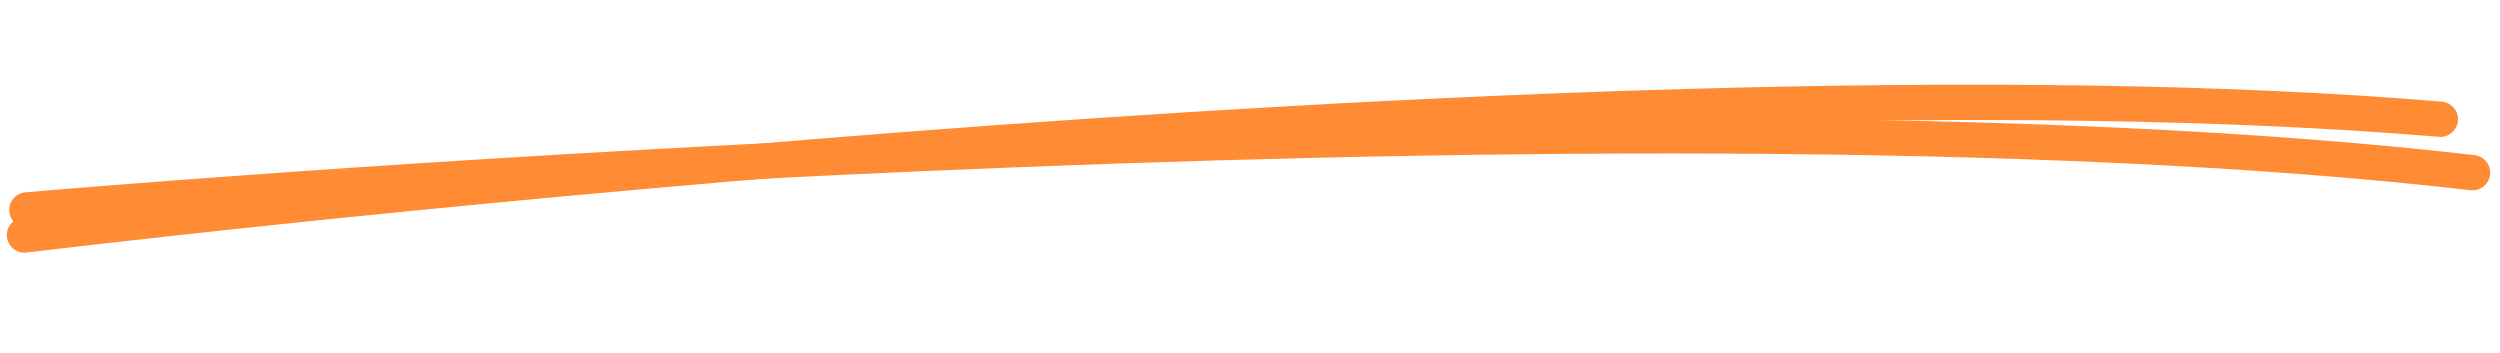 <svg width="354" height="50" viewBox="0 0 354 50" fill="none" xmlns="http://www.w3.org/2000/svg">
<g clip-path="url(#clip0_1_298)">
<path d="M3.462 33.28C3.462 33.28 221.953 6.498 345.557 16.884" stroke="#FF8C35" stroke-width="5" stroke-linecap="round"/>
<path d="M3.808 29.724C3.808 29.724 226.755 10.177 350.108 24.449" stroke="#FF8C35" stroke-width="5" stroke-linecap="round"/>
</g>
<defs>
<clipPath id="clip0_1_298">
<rect width="352.772" height="36.881" fill="white" transform="translate(0 13.026) rotate(-2.116)"/>
</clipPath>
</defs>
</svg>
